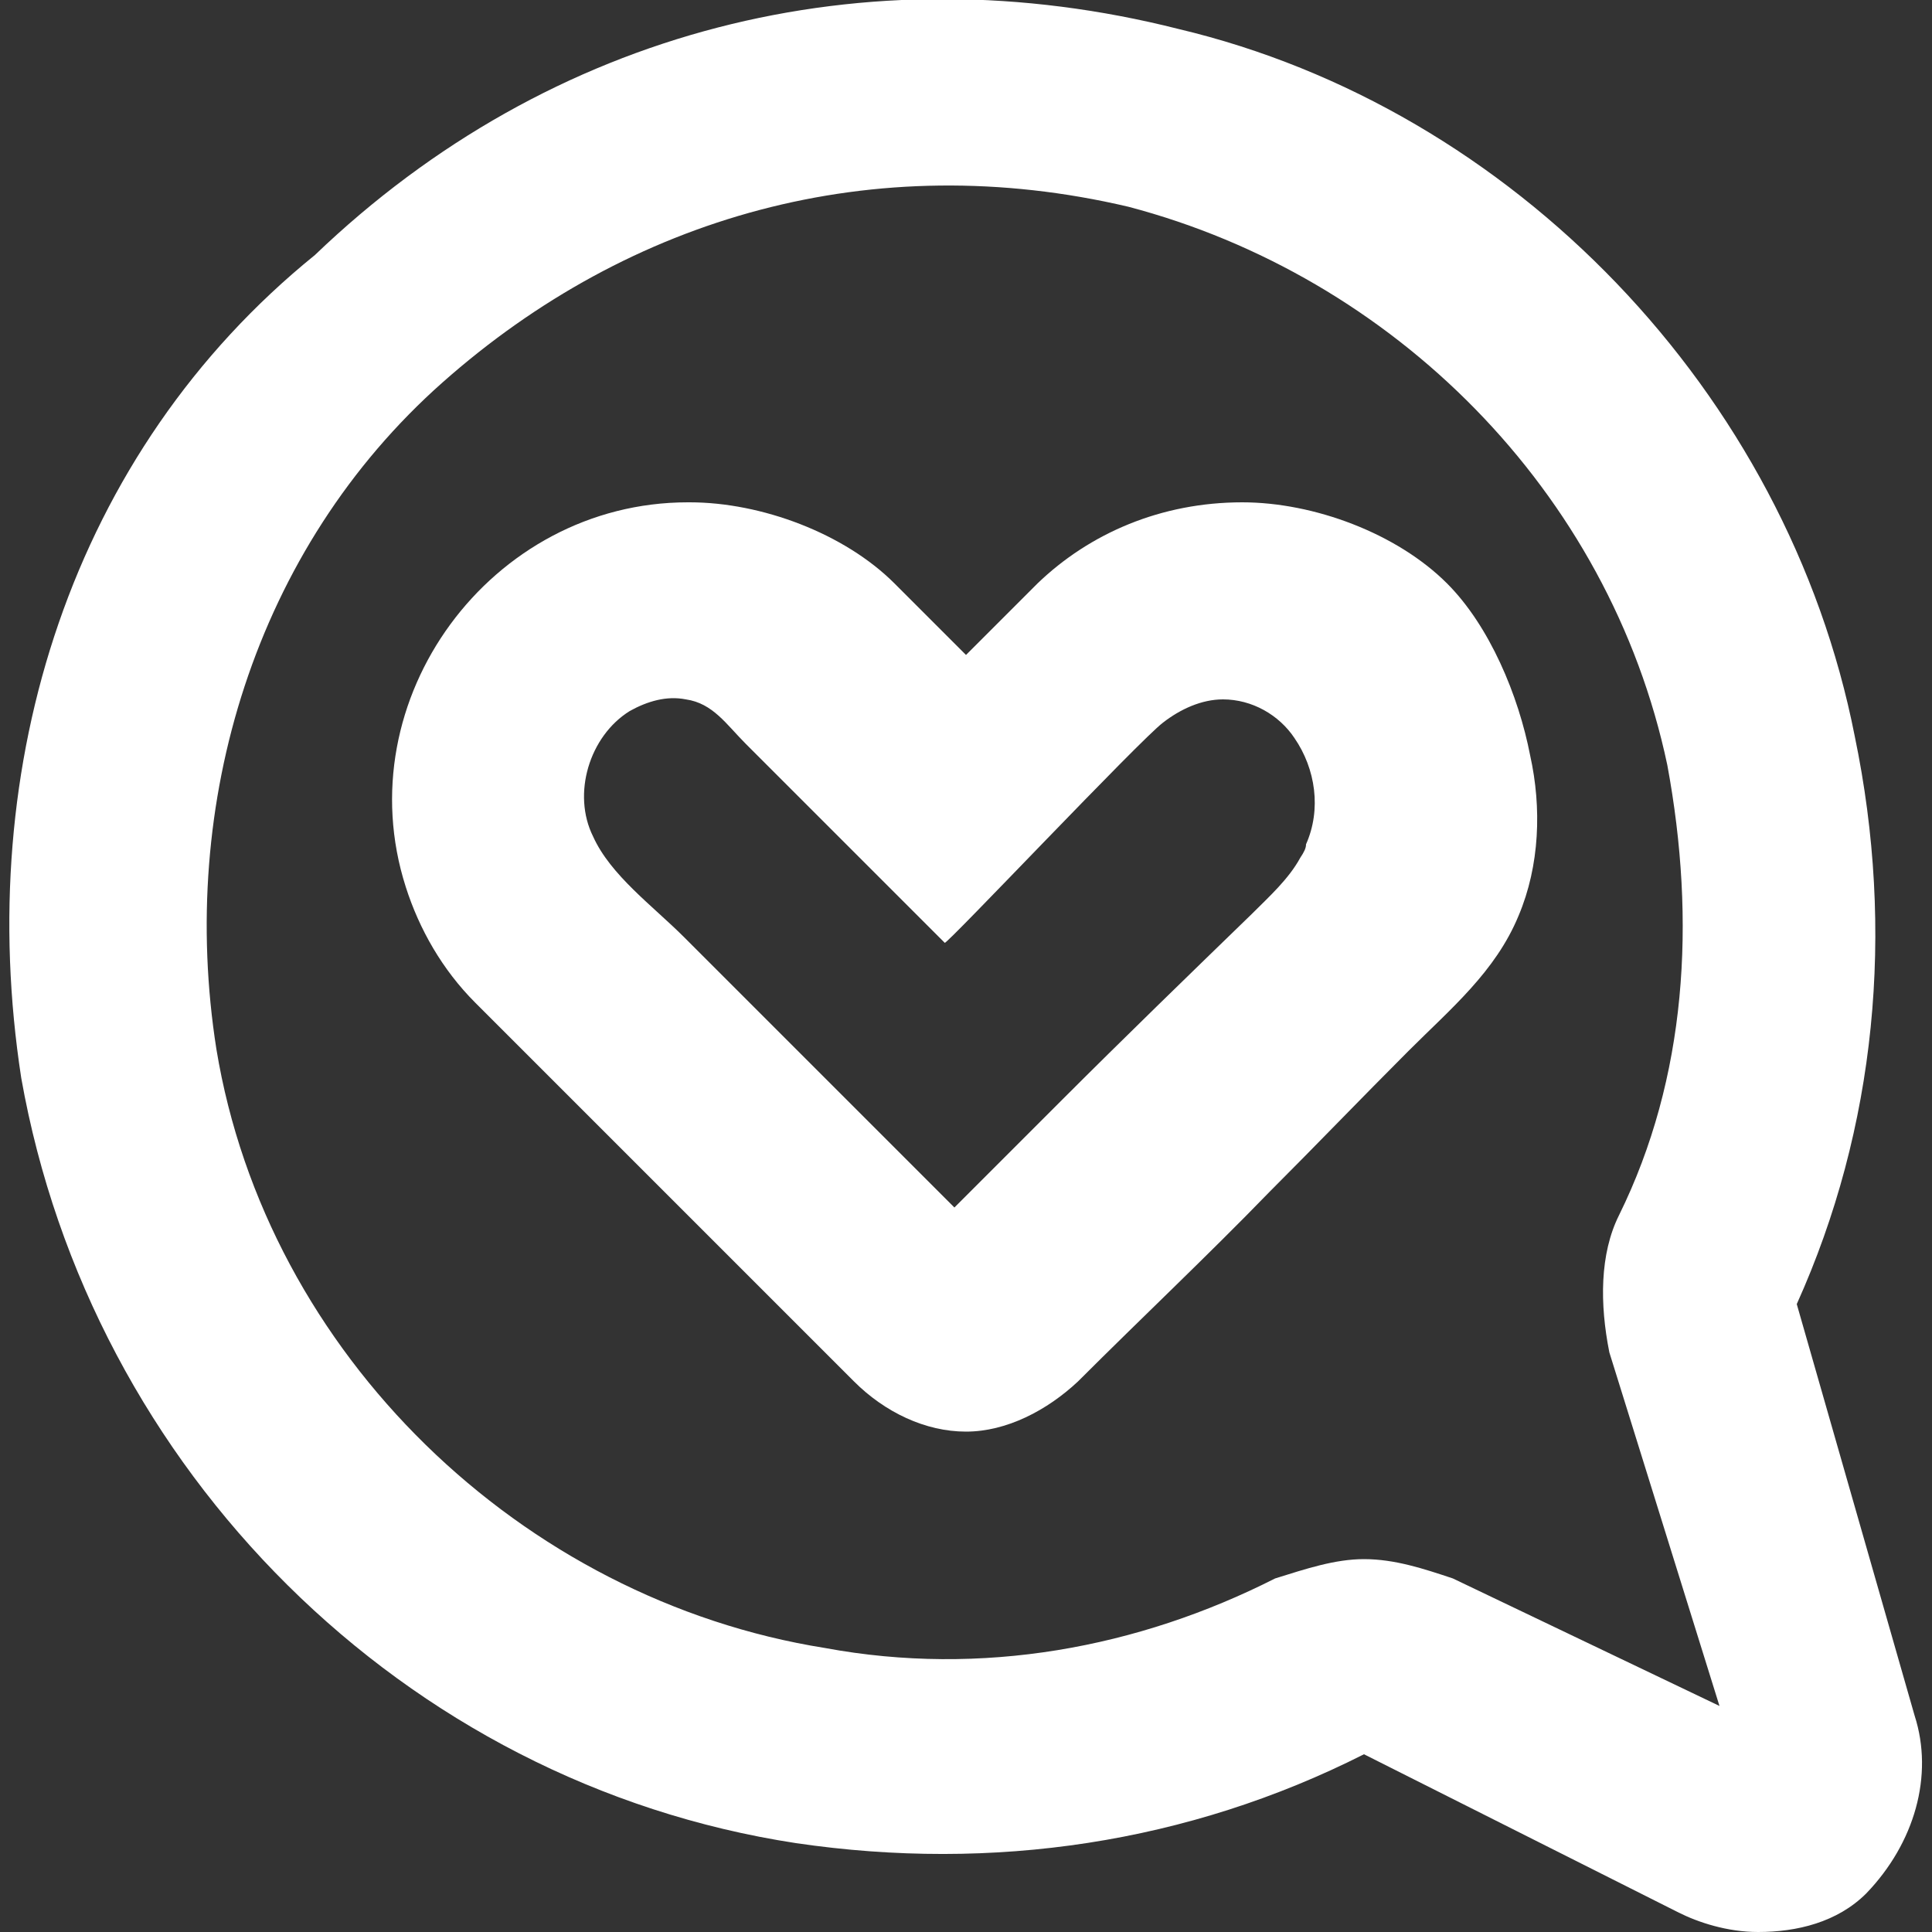 <svg width="16" height="16" viewBox="0 0 16 16" fill="none" xmlns="http://www.w3.org/2000/svg">
<rect x="0" y="0" width="16" height="16" fill="#333333" stroke="none"/>
<g clip-path="url(#clip0_25:1250)">
<path d="M15.856 14.208L14.88 10.8C15.536 9.344 15.696 7.712 15.36 6.096C14.8 3.248 12.528 0.896 9.76 0.24C7.168 -0.416 4.56 0.24 2.608 2.112C0.592 3.744 -0.224 6.336 0.176 8.928C0.752 12.176 3.344 14.768 6.592 15.264C8.224 15.504 9.84 15.264 11.296 14.528L13.904 15.84C14.064 15.92 14.304 16 14.56 16C14.88 16 15.216 15.92 15.456 15.68C15.856 15.264 16.016 14.704 15.856 14.208ZM12.032 13.072C11.792 12.992 11.552 12.912 11.296 12.912C11.056 12.912 10.816 12.992 10.56 13.072C9.424 13.648 8.128 13.888 6.832 13.648C4.32 13.248 2.208 11.216 1.792 8.688C1.472 6.656 2.112 4.544 3.664 3.168C5.216 1.792 7.232 1.216 9.344 1.712C11.536 2.288 13.328 4.064 13.808 6.336C14.048 7.632 13.968 8.928 13.408 10.064C13.248 10.384 13.248 10.8 13.328 11.2L14.24 14.128L12.032 13.072Z" fill="white"/>
<path d="M11.984 4.832C11.568 4.416 10.88 4.16 10.288 4.16C9.616 4.16 9.024 4.416 8.592 4.832L8 5.424L7.408 4.832C6.992 4.416 6.304 4.16 5.712 4.16H5.696C4.064 4.16 2.864 5.792 3.36 7.344C3.472 7.696 3.664 8.032 3.936 8.304L7.072 11.44C7.328 11.696 7.664 11.856 8 11.856C8.336 11.856 8.672 11.68 8.928 11.44C9.456 10.912 10 10.4 10.512 9.872C10.896 9.488 11.28 9.088 11.664 8.704C12.016 8.352 12.384 8.048 12.576 7.584C12.752 7.168 12.768 6.688 12.672 6.256C12.576 5.76 12.336 5.184 11.984 4.832ZM10.768 7.104C10.672 7.28 10.512 7.424 10.368 7.568C9.84 8.08 9.312 8.592 8.8 9.104C8.752 9.152 7.904 10 7.904 10C7.408 9.504 6.912 9.008 6.416 8.512C6.16 8.256 5.92 8.016 5.664 7.76C5.408 7.504 5.056 7.248 4.912 6.928C4.736 6.576 4.88 6.096 5.216 5.888C5.36 5.808 5.52 5.76 5.68 5.792C5.904 5.824 6.016 6 6.176 6.16L6.544 6.528L7.456 7.44L7.824 7.808C7.84 7.824 9.44 6.128 9.632 5.984C9.776 5.872 9.952 5.792 10.128 5.792C10.368 5.792 10.592 5.92 10.72 6.112C10.896 6.368 10.944 6.704 10.816 6.992C10.816 7.024 10.8 7.056 10.768 7.104Z" fill="white"/>
</g>
<defs>
<clipPath id="clip0_25:1250">
<rect width="16" height="16" fill="white"/>
</clipPath>
</defs>
</svg>
